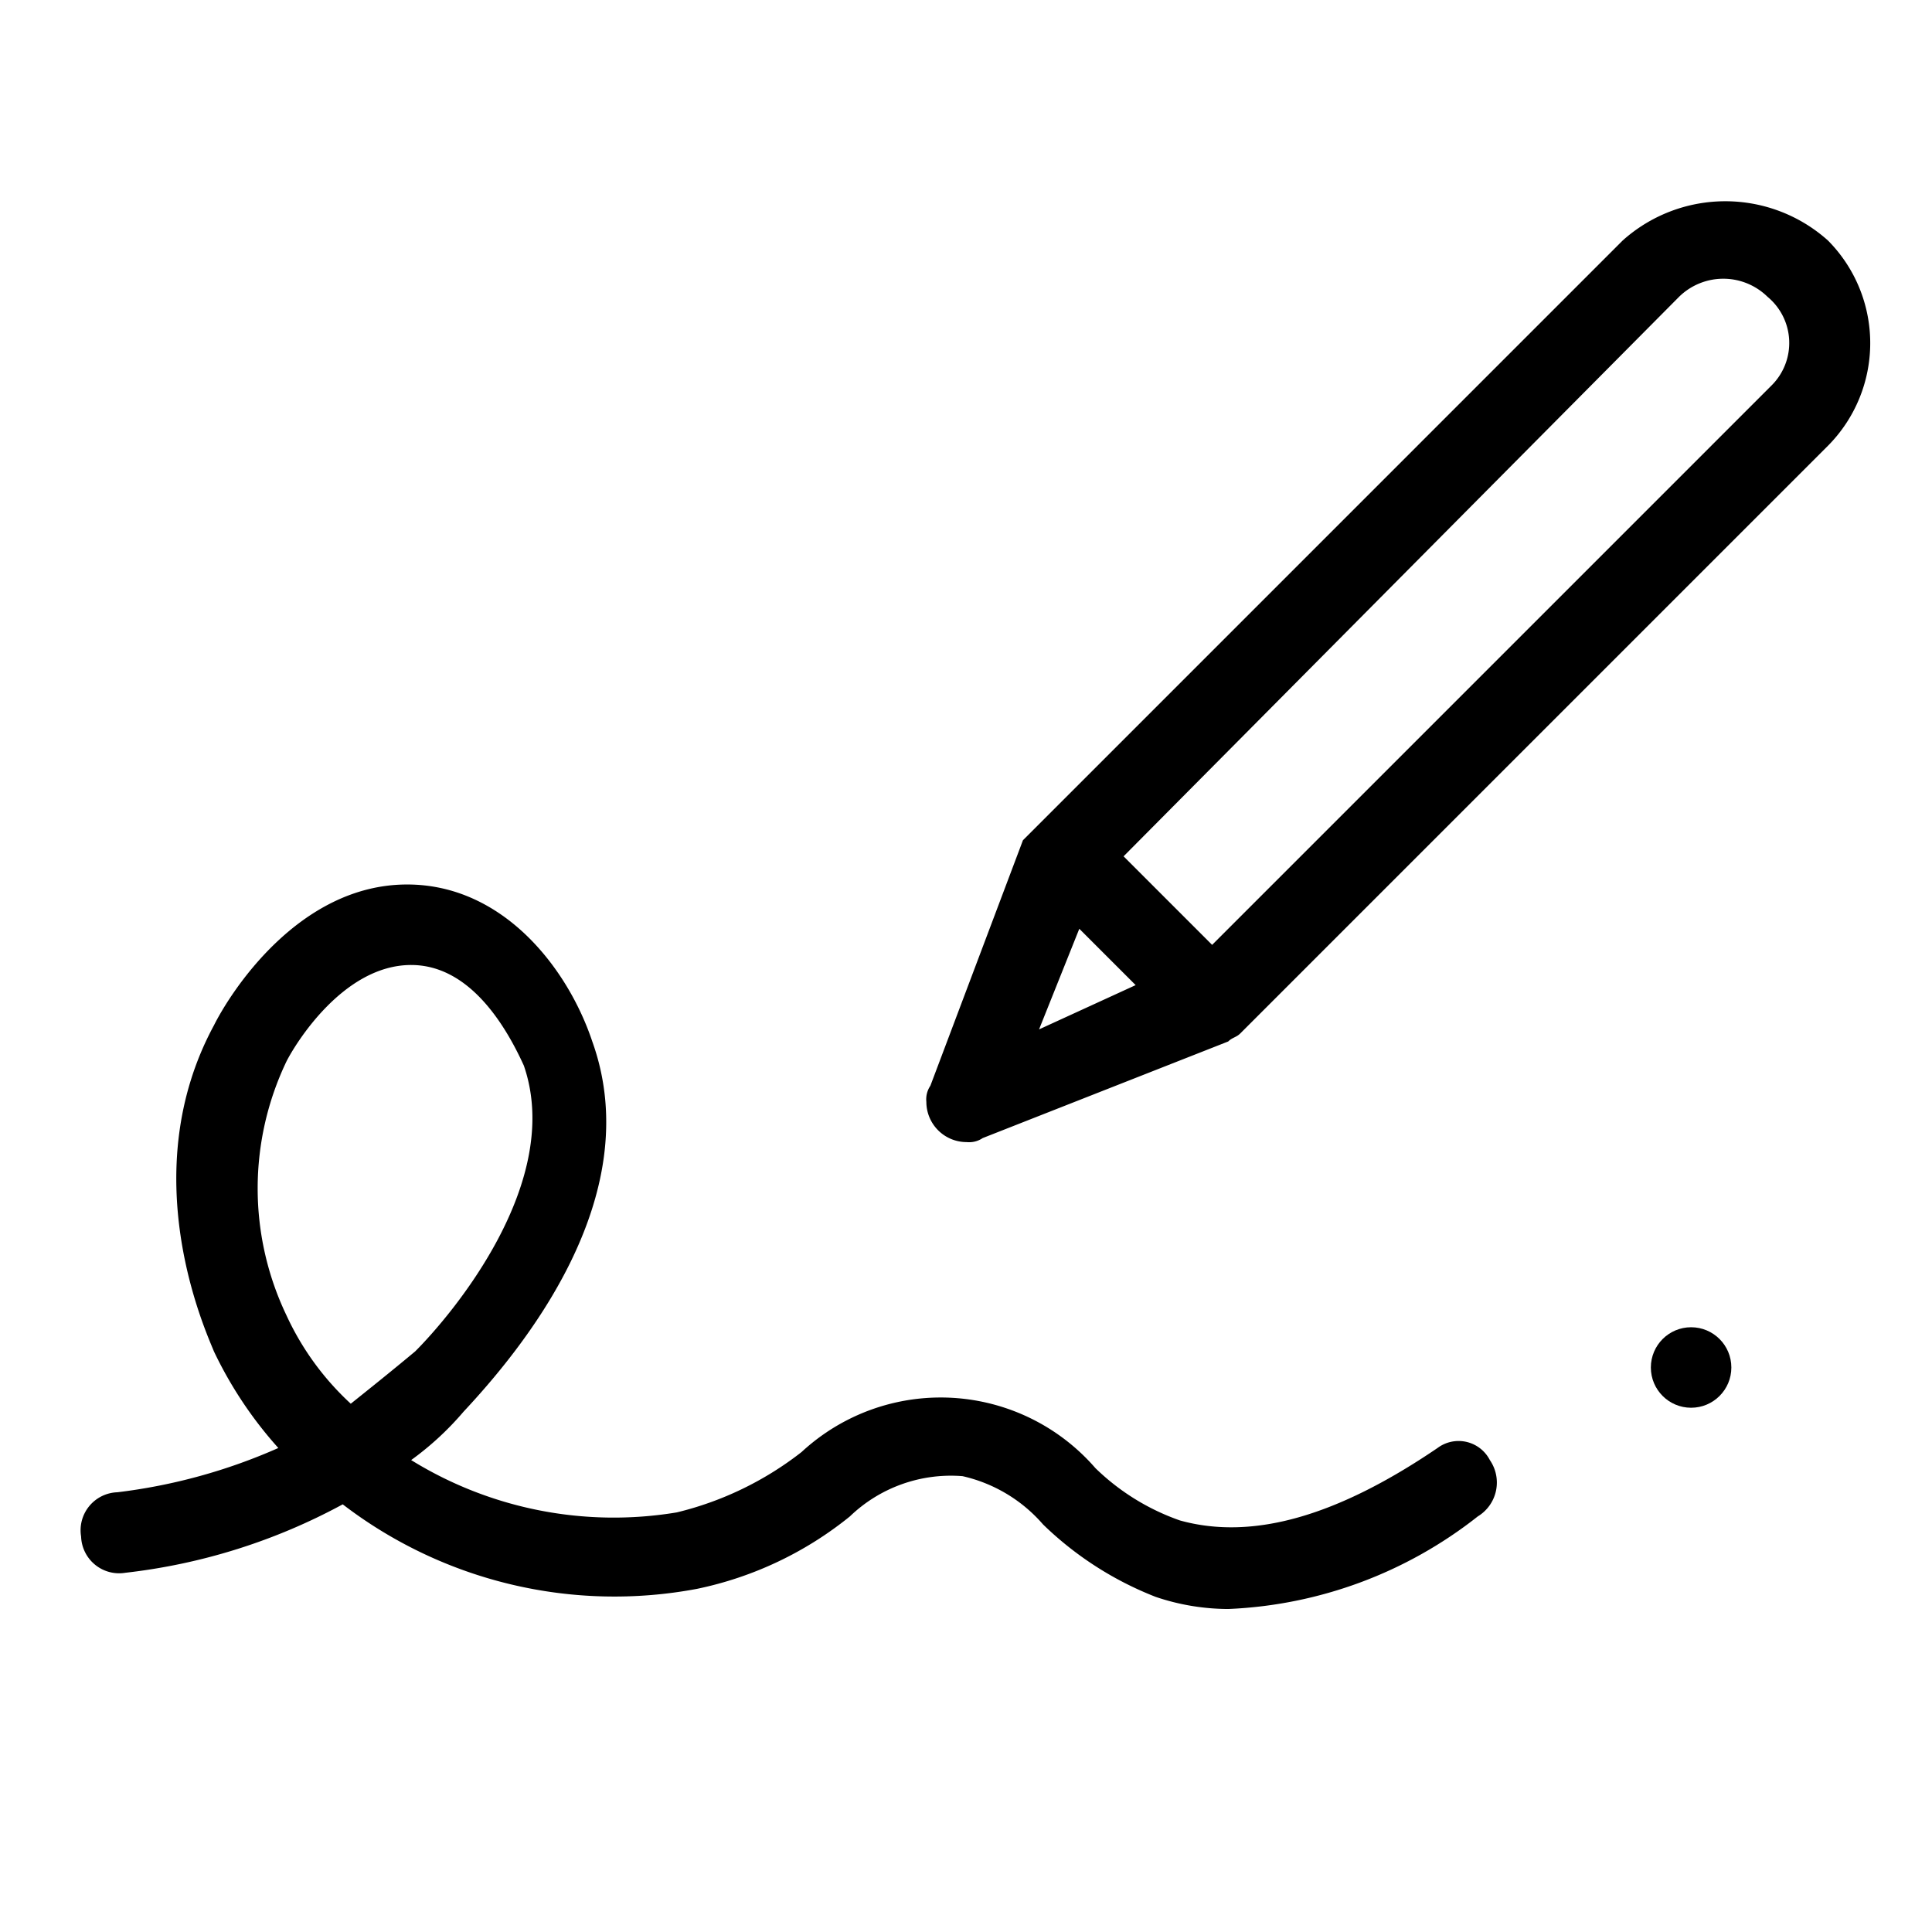 <svg xmlns="http://www.w3.org/2000/svg" viewBox="0 0 48 48">
  <g fill="currentColor" transform="translate(2.015 4.975)">
    <path d="M33.7 31c-2.5 1.7-4.6 2.3-6.4 1.8a5.71 5.71 0 01-2.1-1.3 5.087 5.087 0 00-7.3-.4 8.145 8.145 0 01-3.1 1.5 9.571 9.571 0 01-6.6-1.3 7.41 7.41 0 001.3-1.2c1.4-1.5 4.6-5.3 3.2-9.2-.6-1.8-2.2-3.9-4.6-3.9-2.7 0-4.4 2.7-4.8 3.5-2 3.7-.2 7.6 0 8.1A10.049 10.049 0 004.9 31a14 14 0 01-4 1.1.945.945 0 00-.9 1.1.945.945 0 001.1.9 14.816 14.816 0 005.4-1.7 11.094 11.094 0 008.8 2.1 8.913 8.913 0 003.8-1.8 3.617 3.617 0 012.8-1 3.738 3.738 0 012 1.2 8.389 8.389 0 002.8 1.8 5.663 5.663 0 001.8.3 10.727 10.727 0 006.2-2.3.984.984 0 00.3-1.4.874.874 0 00-1.3-.3zm-27-1.1a6.914 6.914 0 01-1.6-2.2 7.312 7.312 0 010-6.3C5.3 21 6.5 19 8.2 19c1.4 0 2.3 1.4 2.8 2.5 1 2.9-1.8 6.2-2.7 7.1-.6.5-1.1.9-1.6 1.3zM43.4 1a3.822 3.822 0 00-5.1 0L23.7 15.6l-.2.2-.1.1-2.3 6.1a.6.6 0 00-.1.4 1 1 0 001 1 .6.6 0 00.4-.1l6.1-2.4c.1-.1.2-.1.3-.2L43.4 6.1a3.621 3.621 0 000-5.1zM23.8 20.6l1-2.5.7.7.7.7zM42 4.6L28.1 18.5l-2.2-2.2L39.7 2.4a1.569 1.569 0 012.2 0 1.488 1.488 0 01.1 2.2z"/>
    <circle cx="1" cy="1" r="1" transform="translate(39 28)"/>
  </g>
</svg>
